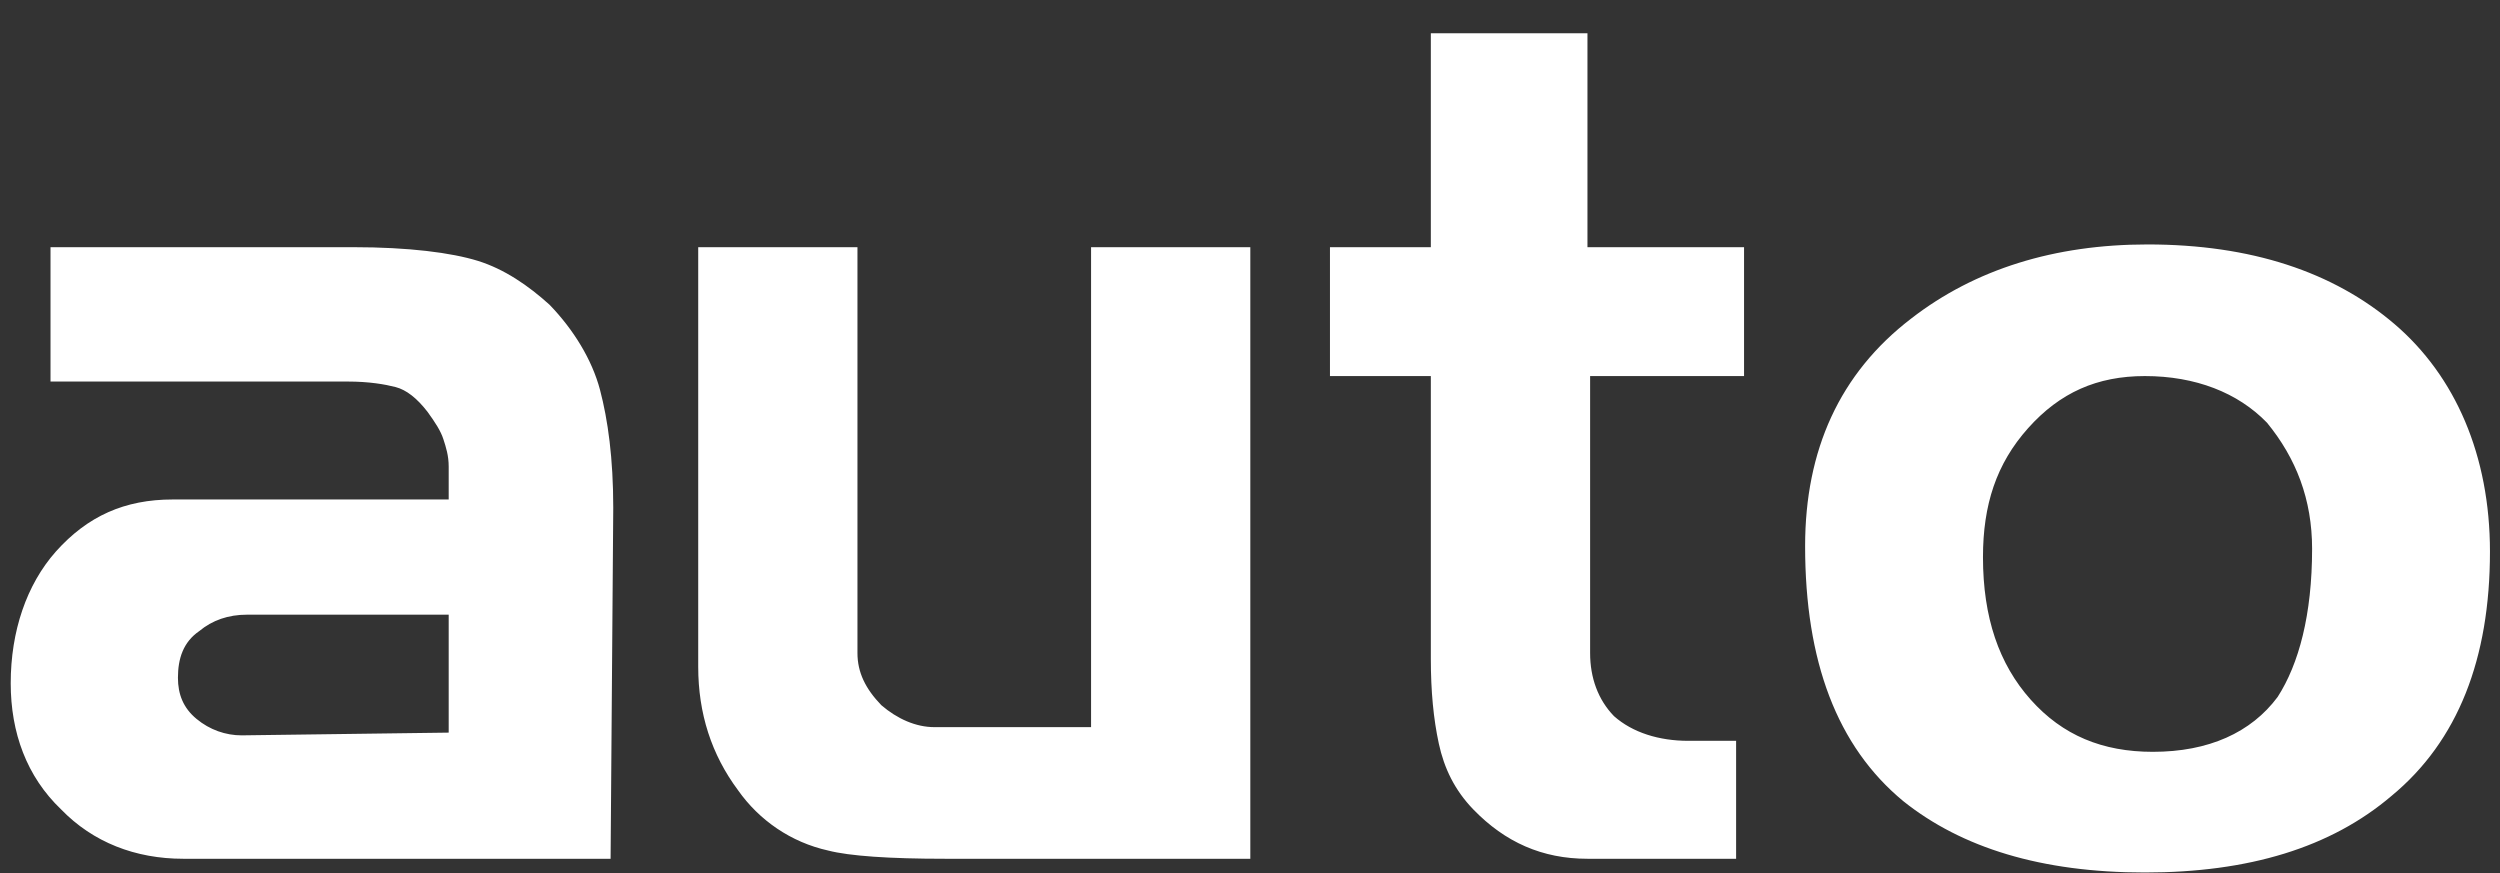 <svg width="63" height="22" viewBox="0 0 63 22" fill="none" xmlns="http://www.w3.org/2000/svg">
<rect x="0" y="0" width="63" height="22" fill="#333333" stroke="none"/>
<path d="M15.387 21.641H4.618C3.413 21.641 2.343 21.227 1.54 20.397C0.671 19.568 0.27 18.462 0.27 17.218C0.27 15.905 0.671 14.73 1.407 13.9C2.209 13.002 3.146 12.587 4.35 12.587H11.307V11.758C11.307 11.482 11.24 11.274 11.173 11.067C11.106 10.86 10.972 10.652 10.772 10.376C10.504 10.03 10.236 9.823 9.969 9.754C9.701 9.685 9.3 9.615 8.765 9.615H1.273V6.229H8.899C10.303 6.229 11.374 6.367 12.043 6.574C12.711 6.782 13.314 7.196 13.849 7.68C14.451 8.302 14.919 9.063 15.12 9.823C15.32 10.583 15.454 11.551 15.454 12.795L15.387 21.641ZM11.307 18.462V15.49H6.223C5.755 15.49 5.353 15.628 5.019 15.905C4.618 16.181 4.484 16.596 4.484 17.08C4.484 17.494 4.618 17.84 4.952 18.116C5.286 18.393 5.688 18.531 6.089 18.531L11.307 18.462ZM31.508 21.641H23.816C22.411 21.641 21.408 21.572 20.872 21.434C19.936 21.227 19.133 20.674 18.598 19.913C17.929 19.015 17.595 17.978 17.595 16.803V6.229H21.608V16.458C21.608 16.942 21.809 17.356 22.21 17.771C22.612 18.116 23.08 18.324 23.548 18.324H27.495V6.229H31.508V21.641ZM43.95 9.477H40.071V16.458C40.071 17.08 40.271 17.633 40.673 18.047C41.141 18.462 41.81 18.669 42.546 18.669H43.75V21.641H40.004C38.867 21.641 37.93 21.227 37.127 20.397C36.659 19.913 36.392 19.361 36.258 18.738C36.124 18.116 36.057 17.425 36.057 16.596V9.477H33.515V6.229H36.057V0.838H40.004V6.229H43.95V9.477ZM62.747 13.9C62.747 16.596 61.944 18.669 60.272 20.052C58.733 21.365 56.66 21.987 54.051 21.987C51.442 21.987 49.435 21.365 47.964 20.19C46.291 18.808 45.489 16.665 45.489 13.762C45.489 11.343 46.358 9.408 48.164 8.026C49.77 6.782 51.777 6.16 54.118 6.16C56.727 6.16 58.8 6.851 60.339 8.164C61.877 9.477 62.747 11.482 62.747 13.9ZM58.265 13.831C58.265 12.587 57.864 11.551 57.128 10.652C56.392 9.892 55.322 9.477 54.051 9.477C52.847 9.477 51.91 9.892 51.108 10.79C50.305 11.689 49.971 12.726 49.971 14.039C49.971 15.559 50.372 16.734 51.175 17.633C51.977 18.531 52.981 18.946 54.252 18.946C55.657 18.946 56.727 18.462 57.396 17.564C57.931 16.734 58.265 15.49 58.265 13.831Z" fill="white"/>
</svg>
